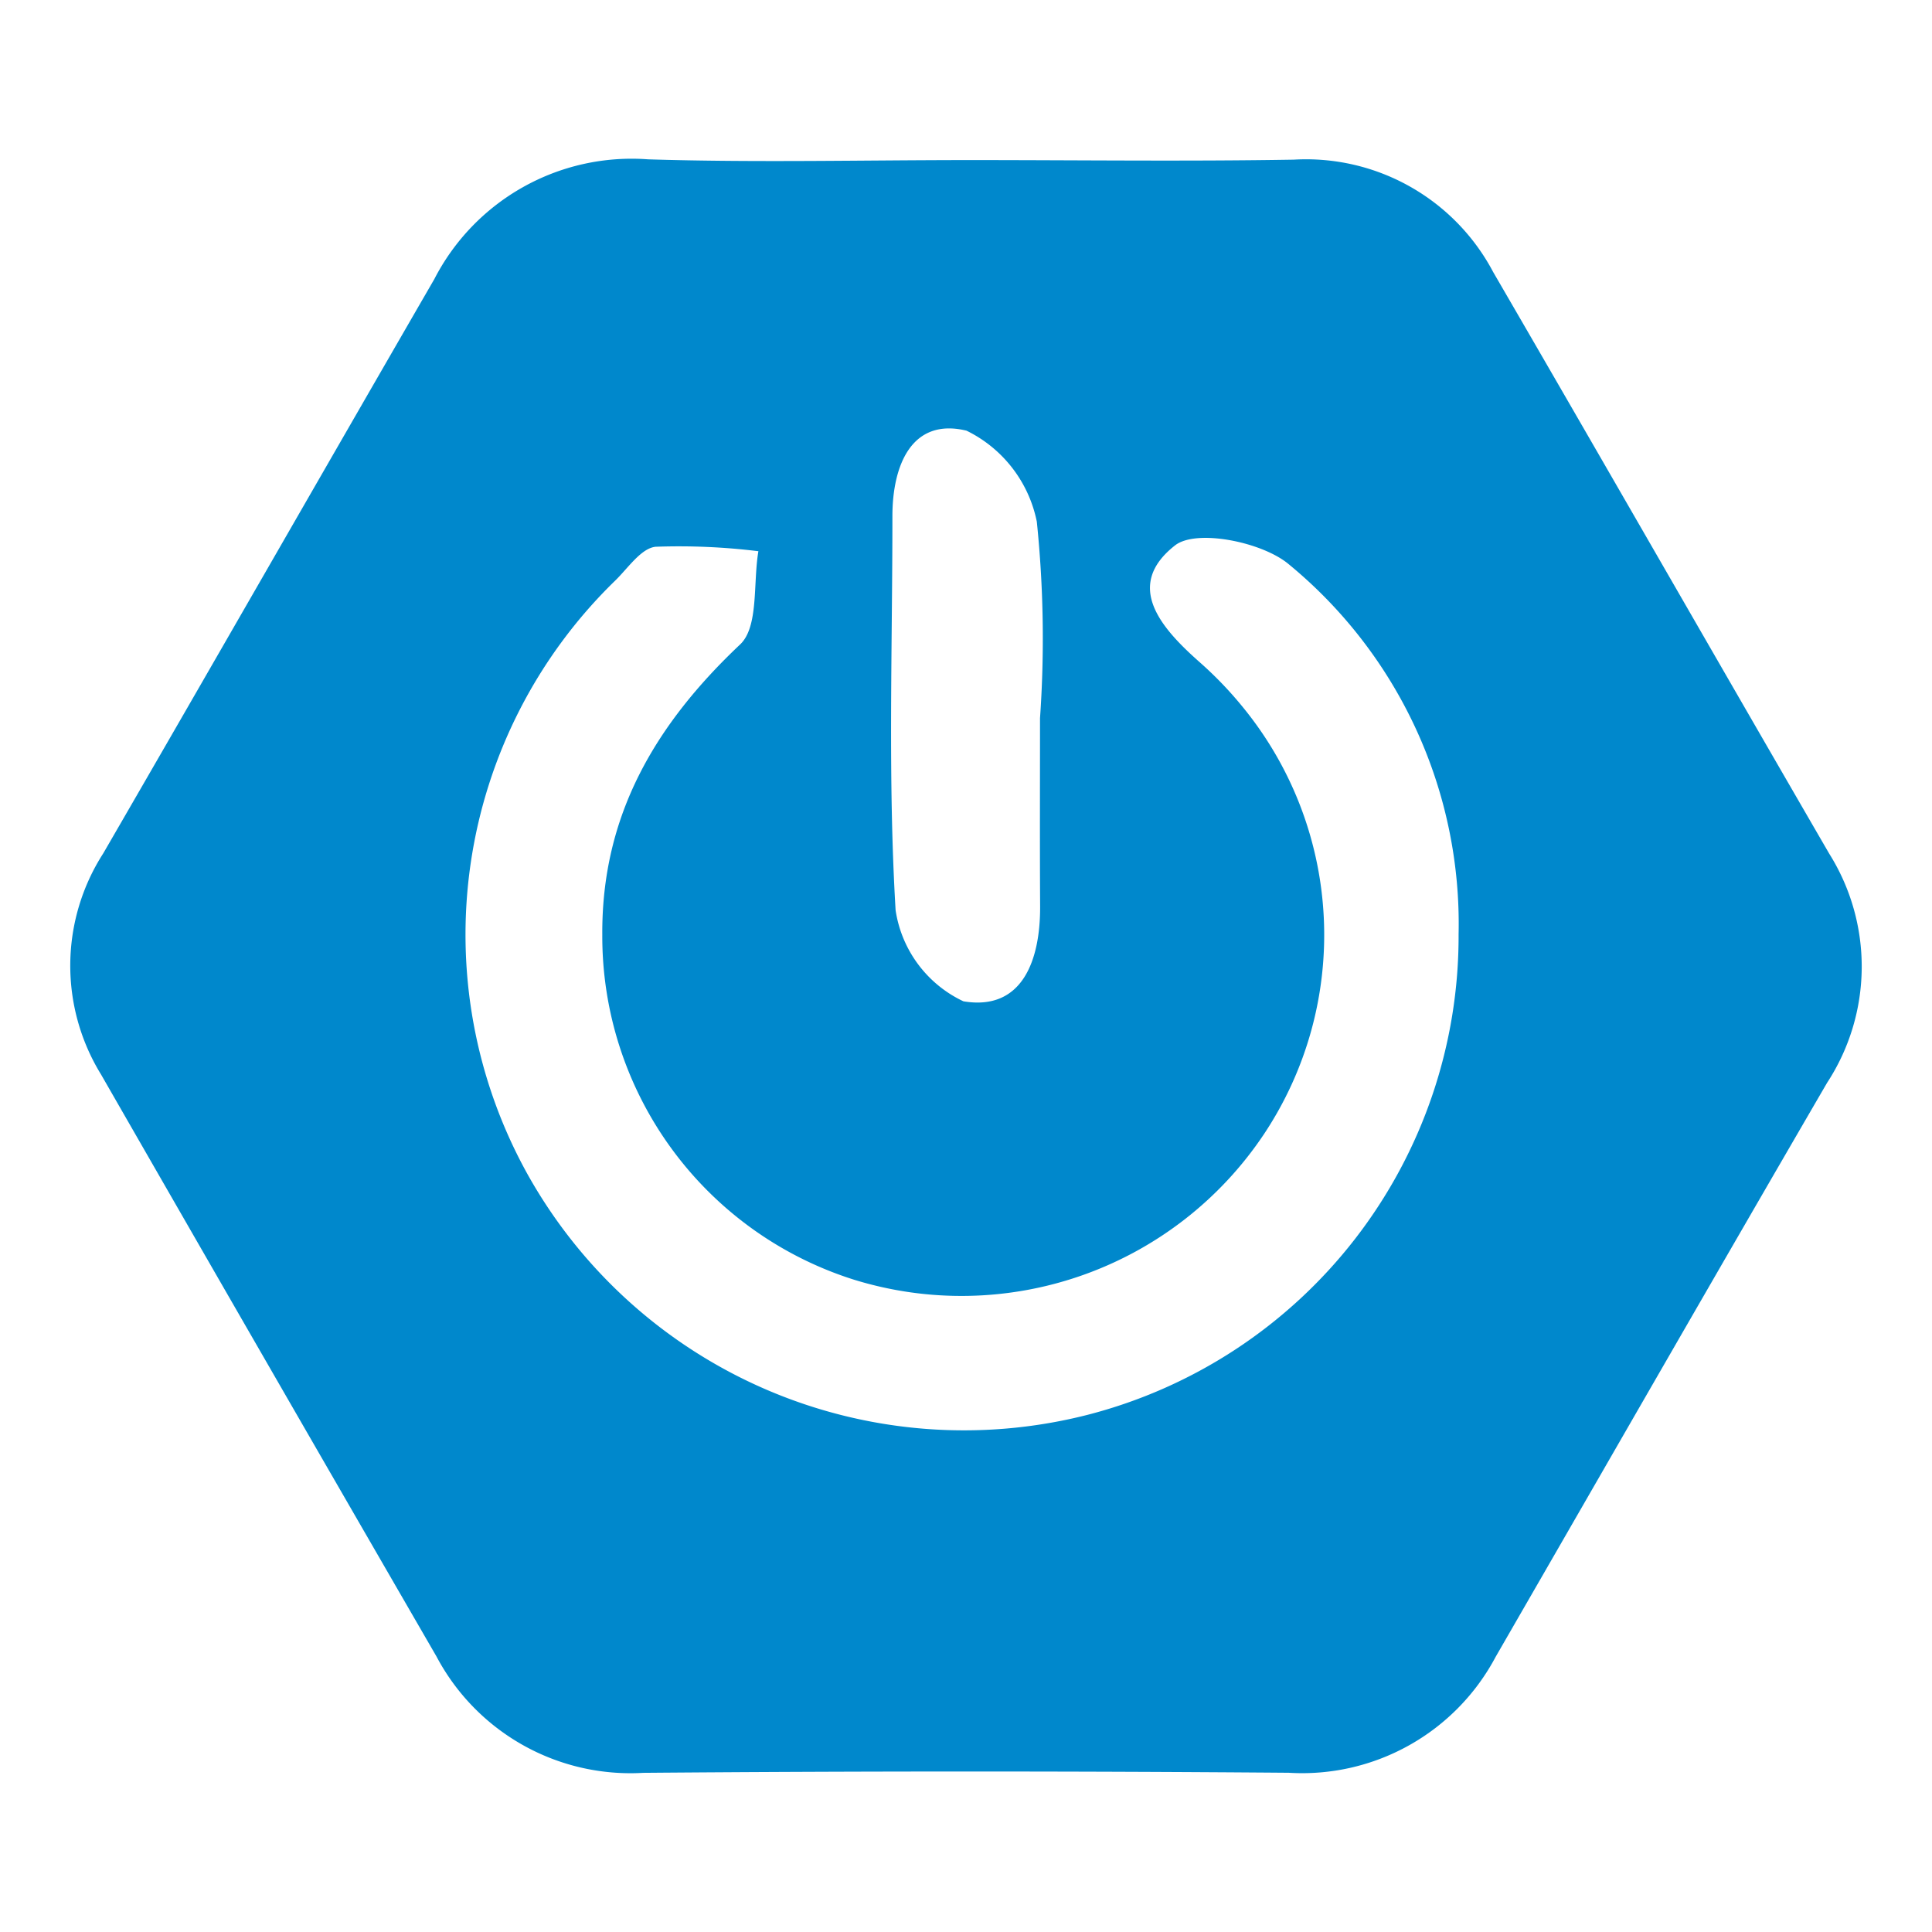 <svg id="Layer_1" data-name="Layer 1" xmlns="http://www.w3.org/2000/svg" width="55" height="55" viewBox="0 0 55 55"><title>spring-boot</title><path d="M27.641,4.557c3.063,0,6.126.039,9.188-.012a6.025,6.025,0,0,1,5.68,3.202c3.202,5.512,6.369,11.043,9.567,16.558a6.046,6.046,0,0,1-.062,6.519C48.852,36.26,45.723,41.716,42.58,47.163a6.236,6.236,0,0,1-5.889,3.304q-9.188-.073-18.377.002a6.247,6.247,0,0,1-5.888-3.312Q7.638,38.881,2.877,30.589a5.912,5.912,0,0,1,.062-6.295c3.152-5.442,6.276-10.901,9.424-16.346a6.317,6.317,0,0,1,6.09-3.412C21.514,4.631,24.579,4.557,27.641,4.557Zm13.882,22.04a13.248,13.248,0,0,0-4.842-10.54c-.758-.631-2.627-1.004-3.23-.531-1.47,1.153-.385,2.366.711,3.334a10.726,10.726,0,0,1,1.234,1.289,10.236,10.236,0,0,1,.587,12.137A10.354,10.354,0,0,1,24.311,36.43a10.25,10.25,0,0,1-7.165-9.822c-.02-3.398,1.51-5.982,3.924-8.262.533-.504.365-1.75.52-2.654a18.522,18.522,0,0,0-2.926-.127c-.413.042-.787.61-1.153.966a14.051,14.051,0,0,0-2.488,16.906,14.232,14.232,0,0,0,15.915,6.846A14.07,14.07,0,0,0,41.523,26.597ZM29.607,20.445a32.434,32.434,0,0,0-.091-5.594,3.697,3.697,0,0,0-2.002-2.591c-1.56-.377-2.11.985-2.109,2.438.001,3.74-.131,7.488.091,11.215a3.428,3.428,0,0,0,1.93,2.592c1.681.282,2.192-1.174,2.184-2.705C29.6,24.015,29.607,22.23,29.607,20.445Z" fill="#0088cc"/></svg>
